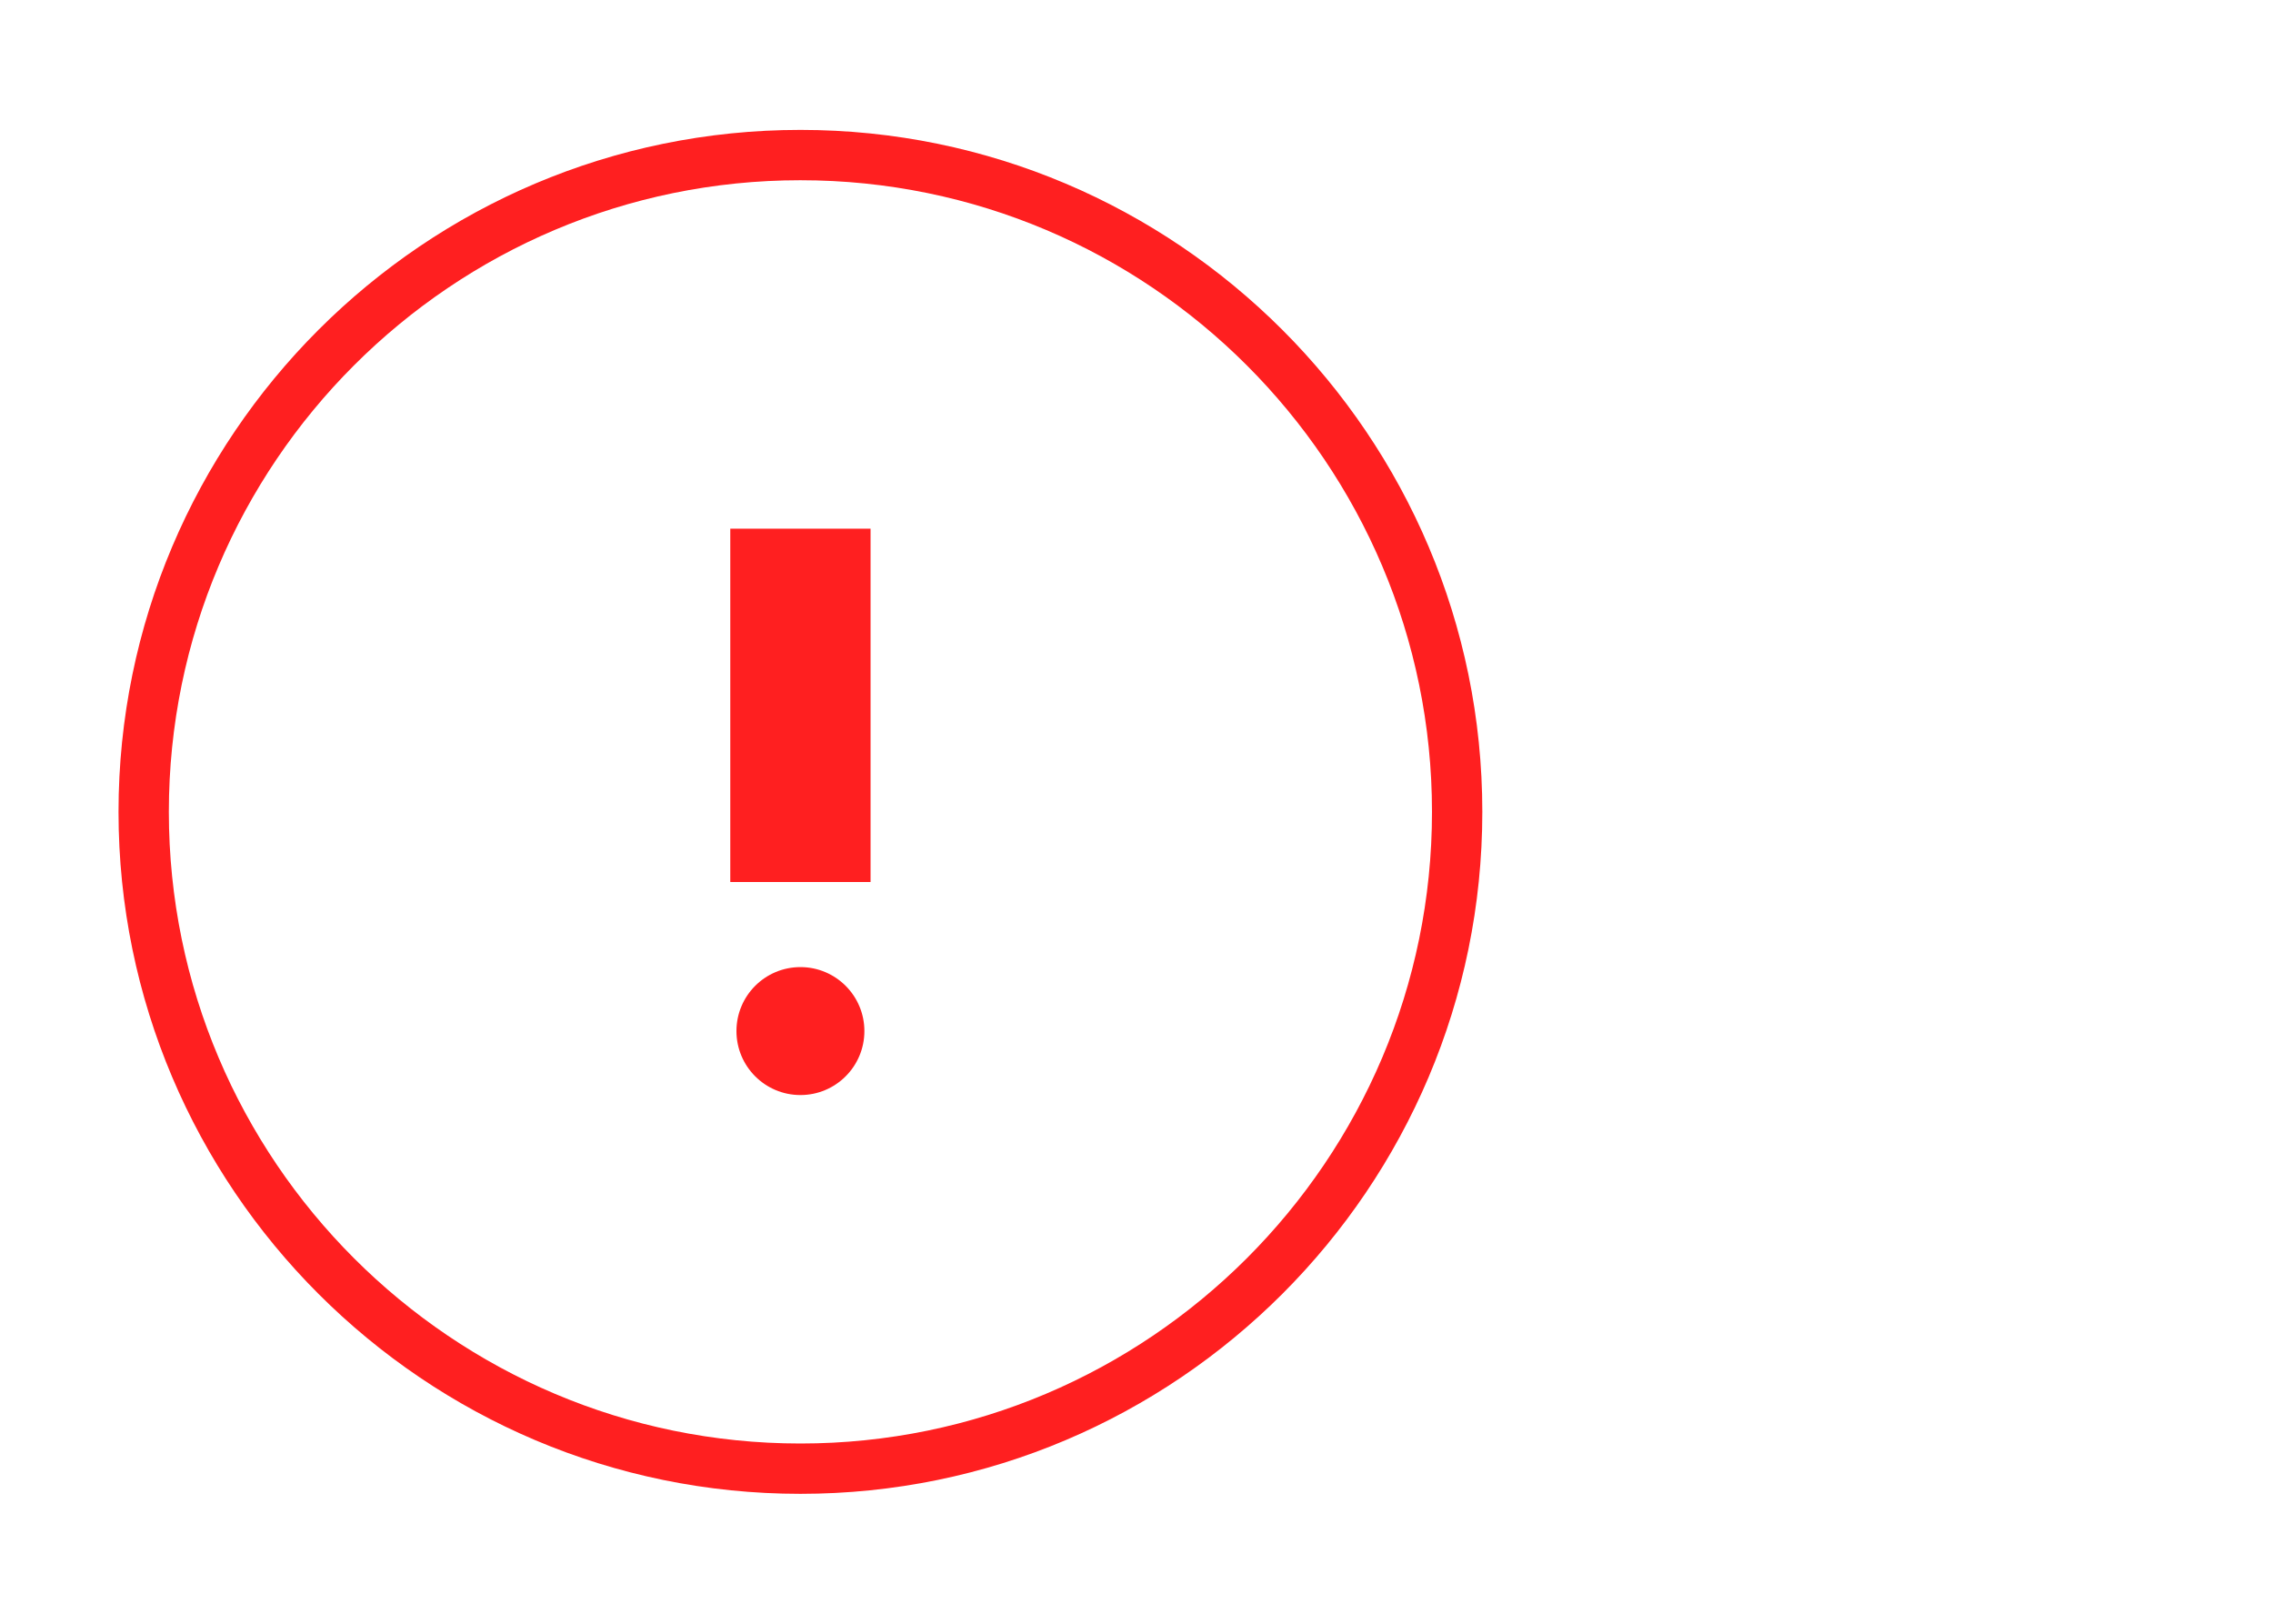 <svg xmlns="http://www.w3.org/2000/svg" width="700" height="500" viewBox="0 0 700 500"><title/><path class="st0" d="M246.5 460c-115.8 0-210-94.2-210-210s94.2-210 210-210 210 94.2 210 210-94.2 210-210 210zm0-404.5C139.2 55.5 52 142.7 52 250s87.3 194.5 194.5 194.5S441 357.3 441 250 353.8 55.5 246.5 55.5z" fill="#ff1f20"/><path class="st0" fill="#ff1f20" d="M224.9 162.8h43.2v108.8h-43.2z"/><circle class="st0" cx="246.5" cy="317.5" r="19.7" fill="#ff1f20"/></svg>